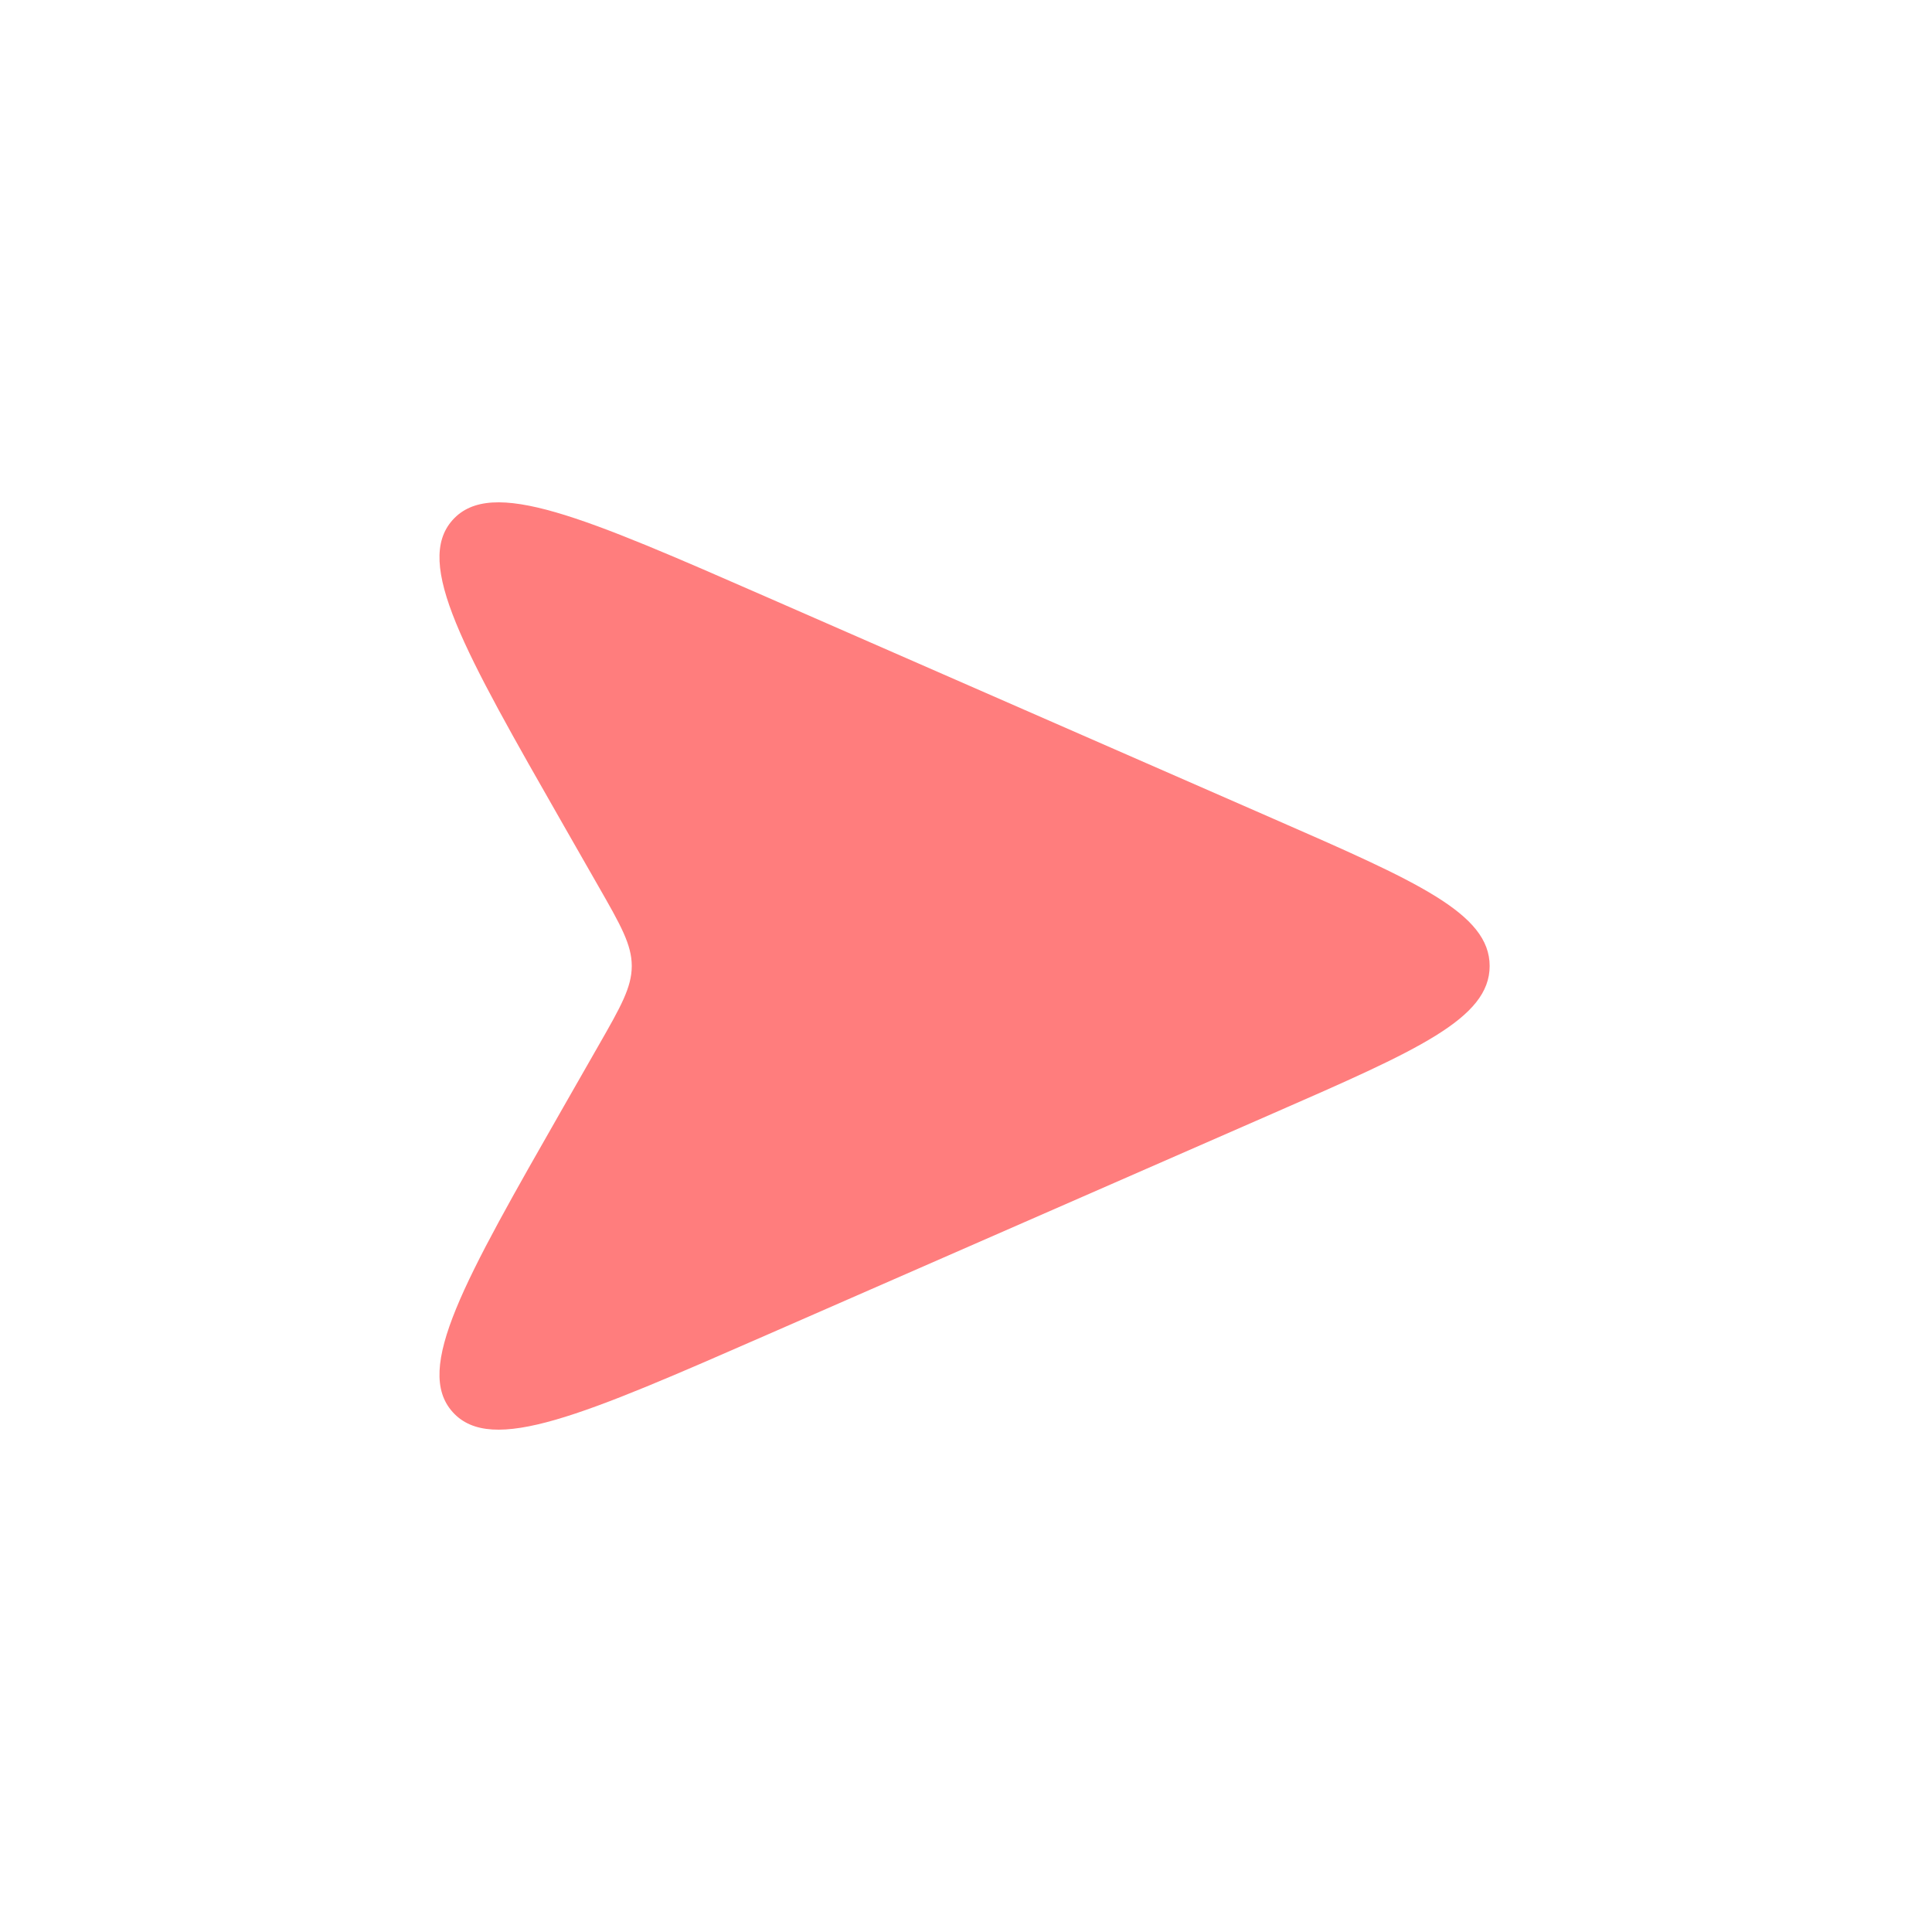 <svg width="24" height="24" viewBox="0 0 24 24" fill="none" xmlns="http://www.w3.org/2000/svg">
<path d="M6.998 10.247L7.433 11.008C7.71 11.492 7.848 11.734 7.848 12C7.848 12.266 7.71 12.508 7.433 12.992L7.433 12.992L6.998 13.753C5.76 15.92 5.141 17.004 5.623 17.541C6.106 18.078 7.25 17.578 9.536 16.578L15.812 13.832C17.607 13.047 18.505 12.654 18.505 12C18.505 11.346 17.607 10.953 15.812 10.168L9.536 7.422C7.25 6.422 6.106 5.922 5.623 6.459C5.141 6.996 5.76 8.08 6.998 10.247Z" fill="#FF7D7D"/>
</svg>
